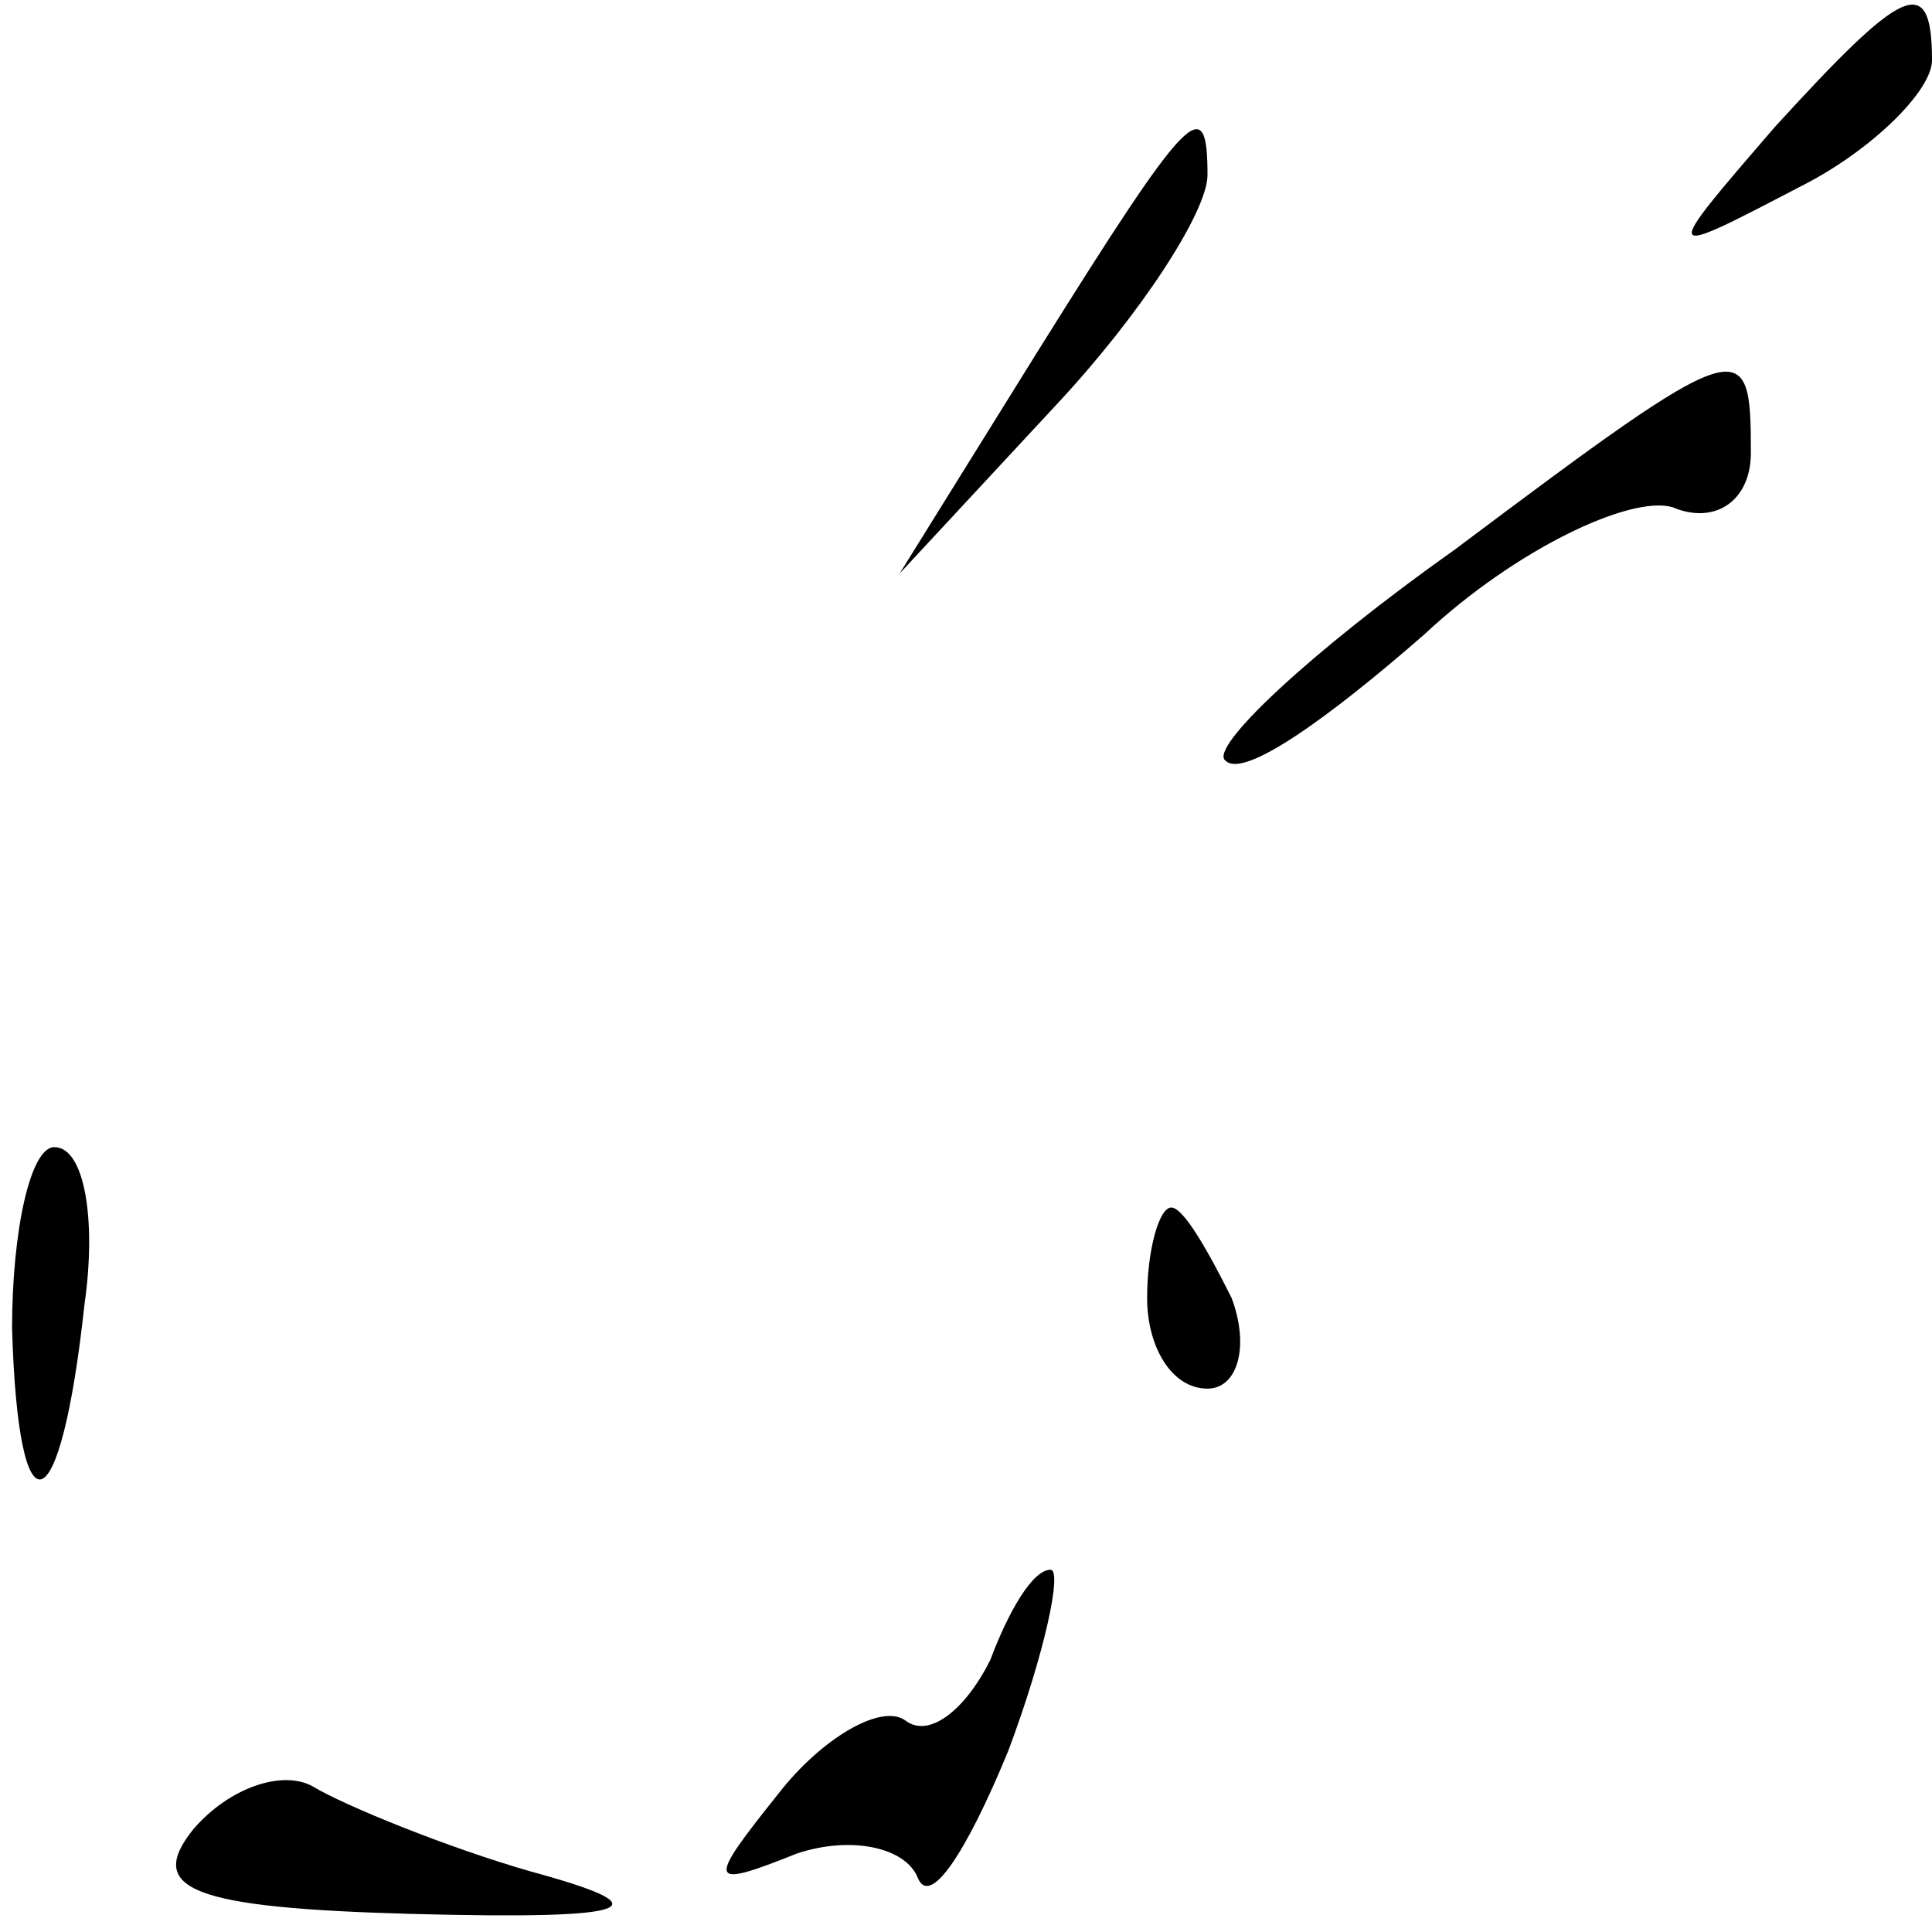 <?xml version="1.0" standalone="no"?>
<!DOCTYPE svg PUBLIC "-//W3C//DTD SVG 20010904//EN"
 "http://www.w3.org/TR/2001/REC-SVG-20010904/DTD/svg10.dtd">
<svg version="1.0" xmlns="http://www.w3.org/2000/svg"
 width="32pt" height="32pt" viewBox="0 0 32 32"
 preserveAspectRatio="xMidYMid meet">
<g transform="translate(0,32) scale(0.1,-0.1)"
fill="#000000" stroke="none">
<path fill="#000000" stroke="none" d="M294 299 c-19 -22 -19 -22 4 -10 12 6
22 16 22 21 0 15 -5 12 -26 -11z"/>
<path fill="#000000" stroke="none" d="M172 262 l-23 -37 26 28 c14 15 25 32
25 38 0 14 -3 11 -28 -29z"/>
<path fill="#000000" stroke="none" d="M241 229 c-24 -17 -41 -33 -38 -35 3
-3 17 7 33 21 15 14 34 23 41 21 7 -3 13 1 13 9 0 20 -1 20 -49 -16z"/>
<path fill="#000000" stroke="none" d="M2 100 c1 -35 8 -33 12 4 2 14 0 26 -5
26 -4 0 -7 -14 -7 -30z"/>
<path fill="#000000" stroke="none" d="M190 105 c0 -8 4 -15 10 -15 5 0 7 7 4
15 -4 8 -8 15 -10 15 -2 0 -4 -7 -4 -15z"/>
<path fill="#000000" stroke="none" d="M164 45 c-4 -8 -10 -13 -14 -10 -4 3
-14 -3 -21 -12 -12 -15 -12 -16 3 -10 9 3 18 1 20 -4 2 -5 8 4 15 21 6 16 9
30 7 30 -3 0 -7 -7 -10 -15z"/>
<path fill="#000000" stroke="none" d="M32 17 c-8 -10 0 -13 36 -14 38 -1 42
1 20 7 -14 4 -31 11 -36 14 -5 3 -14 0 -20 -7z"/>
</g>
</svg>
